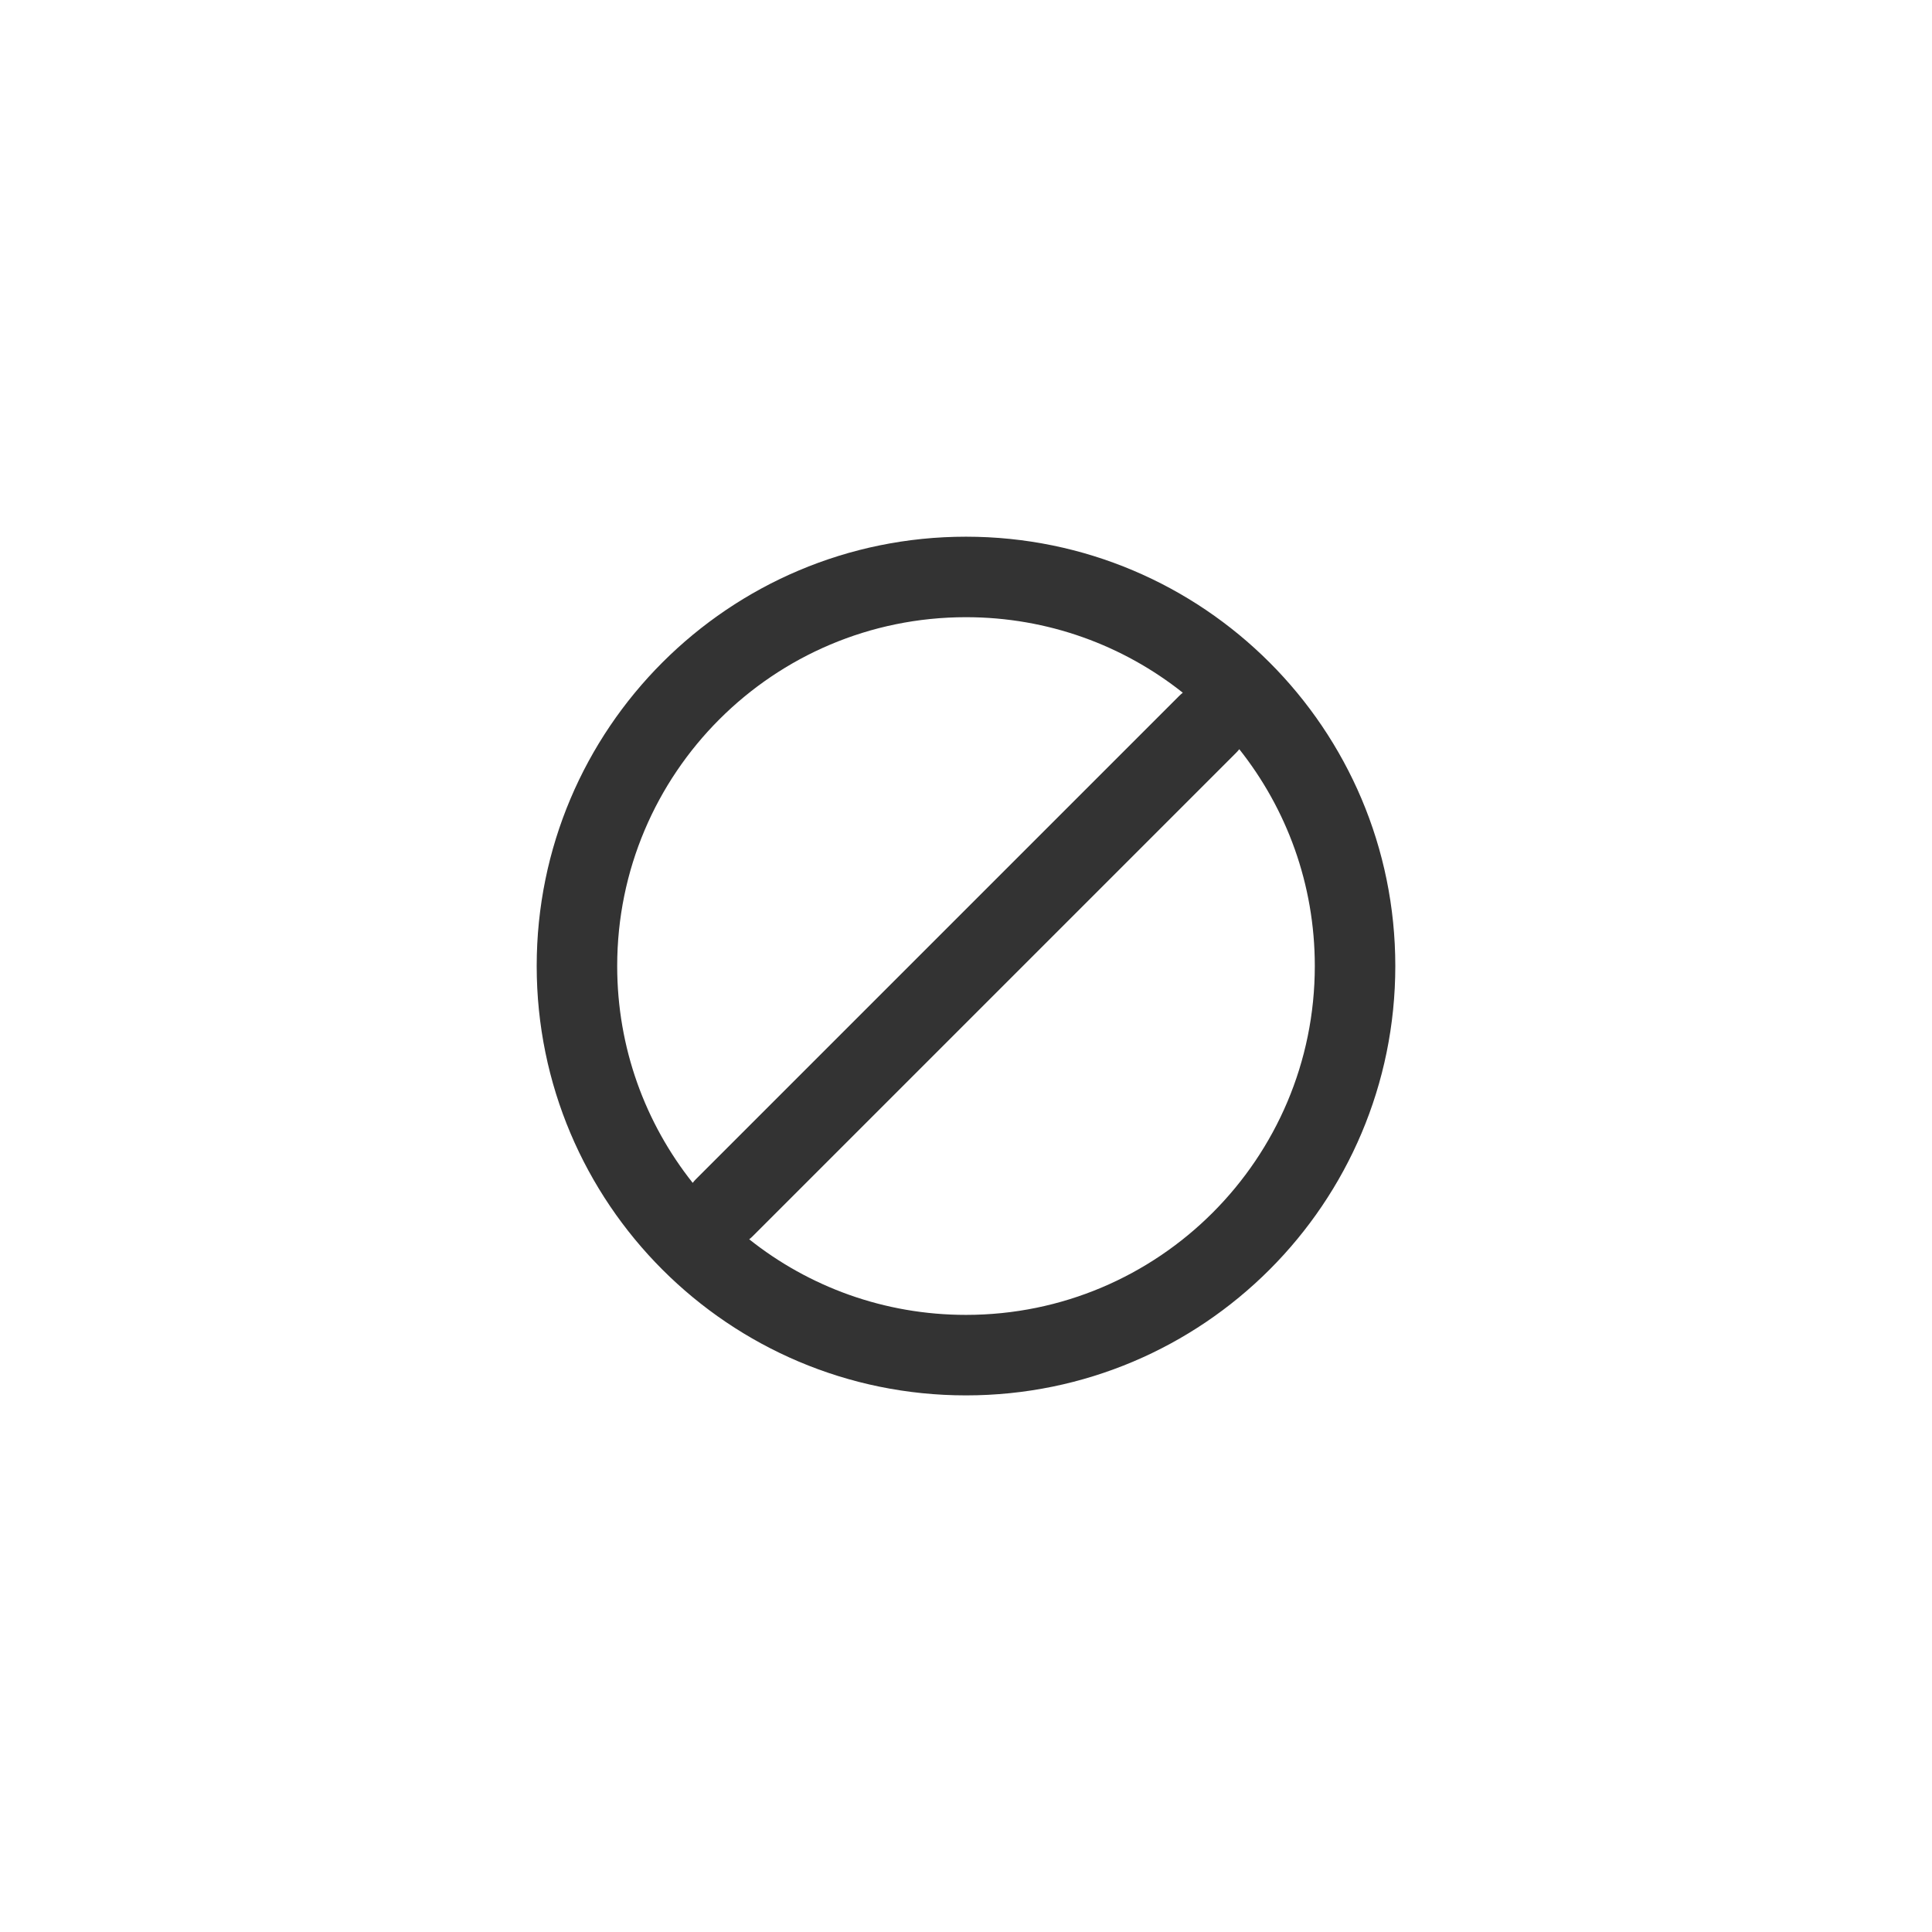 <svg width="24" height="24" viewBox="0 0 24 24" fill="none" xmlns="http://www.w3.org/2000/svg">
<path fill-rule="evenodd" clip-rule="evenodd" d="M12 17.334C14.945 17.334 17.333 14.946 17.333 12C17.333 9.055 14.945 6.667 12 6.667C9.054 6.667 6.667 9.055 6.667 12C6.667 14.946 9.054 17.334 12 17.334ZM16.333 12C16.333 14.394 14.393 16.334 12 16.334C10.982 16.334 10.046 15.983 9.307 15.395C9.323 15.383 9.338 15.369 9.353 15.354L15.353 9.354C15.368 9.339 15.382 9.323 15.395 9.307C15.982 10.047 16.333 10.982 16.333 12ZM8.605 14.694C8.618 14.677 8.631 14.662 8.646 14.647L14.646 8.647C14.661 8.632 14.677 8.618 14.693 8.605C13.954 8.018 13.018 7.667 12 7.667C9.607 7.667 7.667 9.607 7.667 12C7.667 13.018 8.017 13.954 8.605 14.694Z" fill="#333333"/>
</svg>
